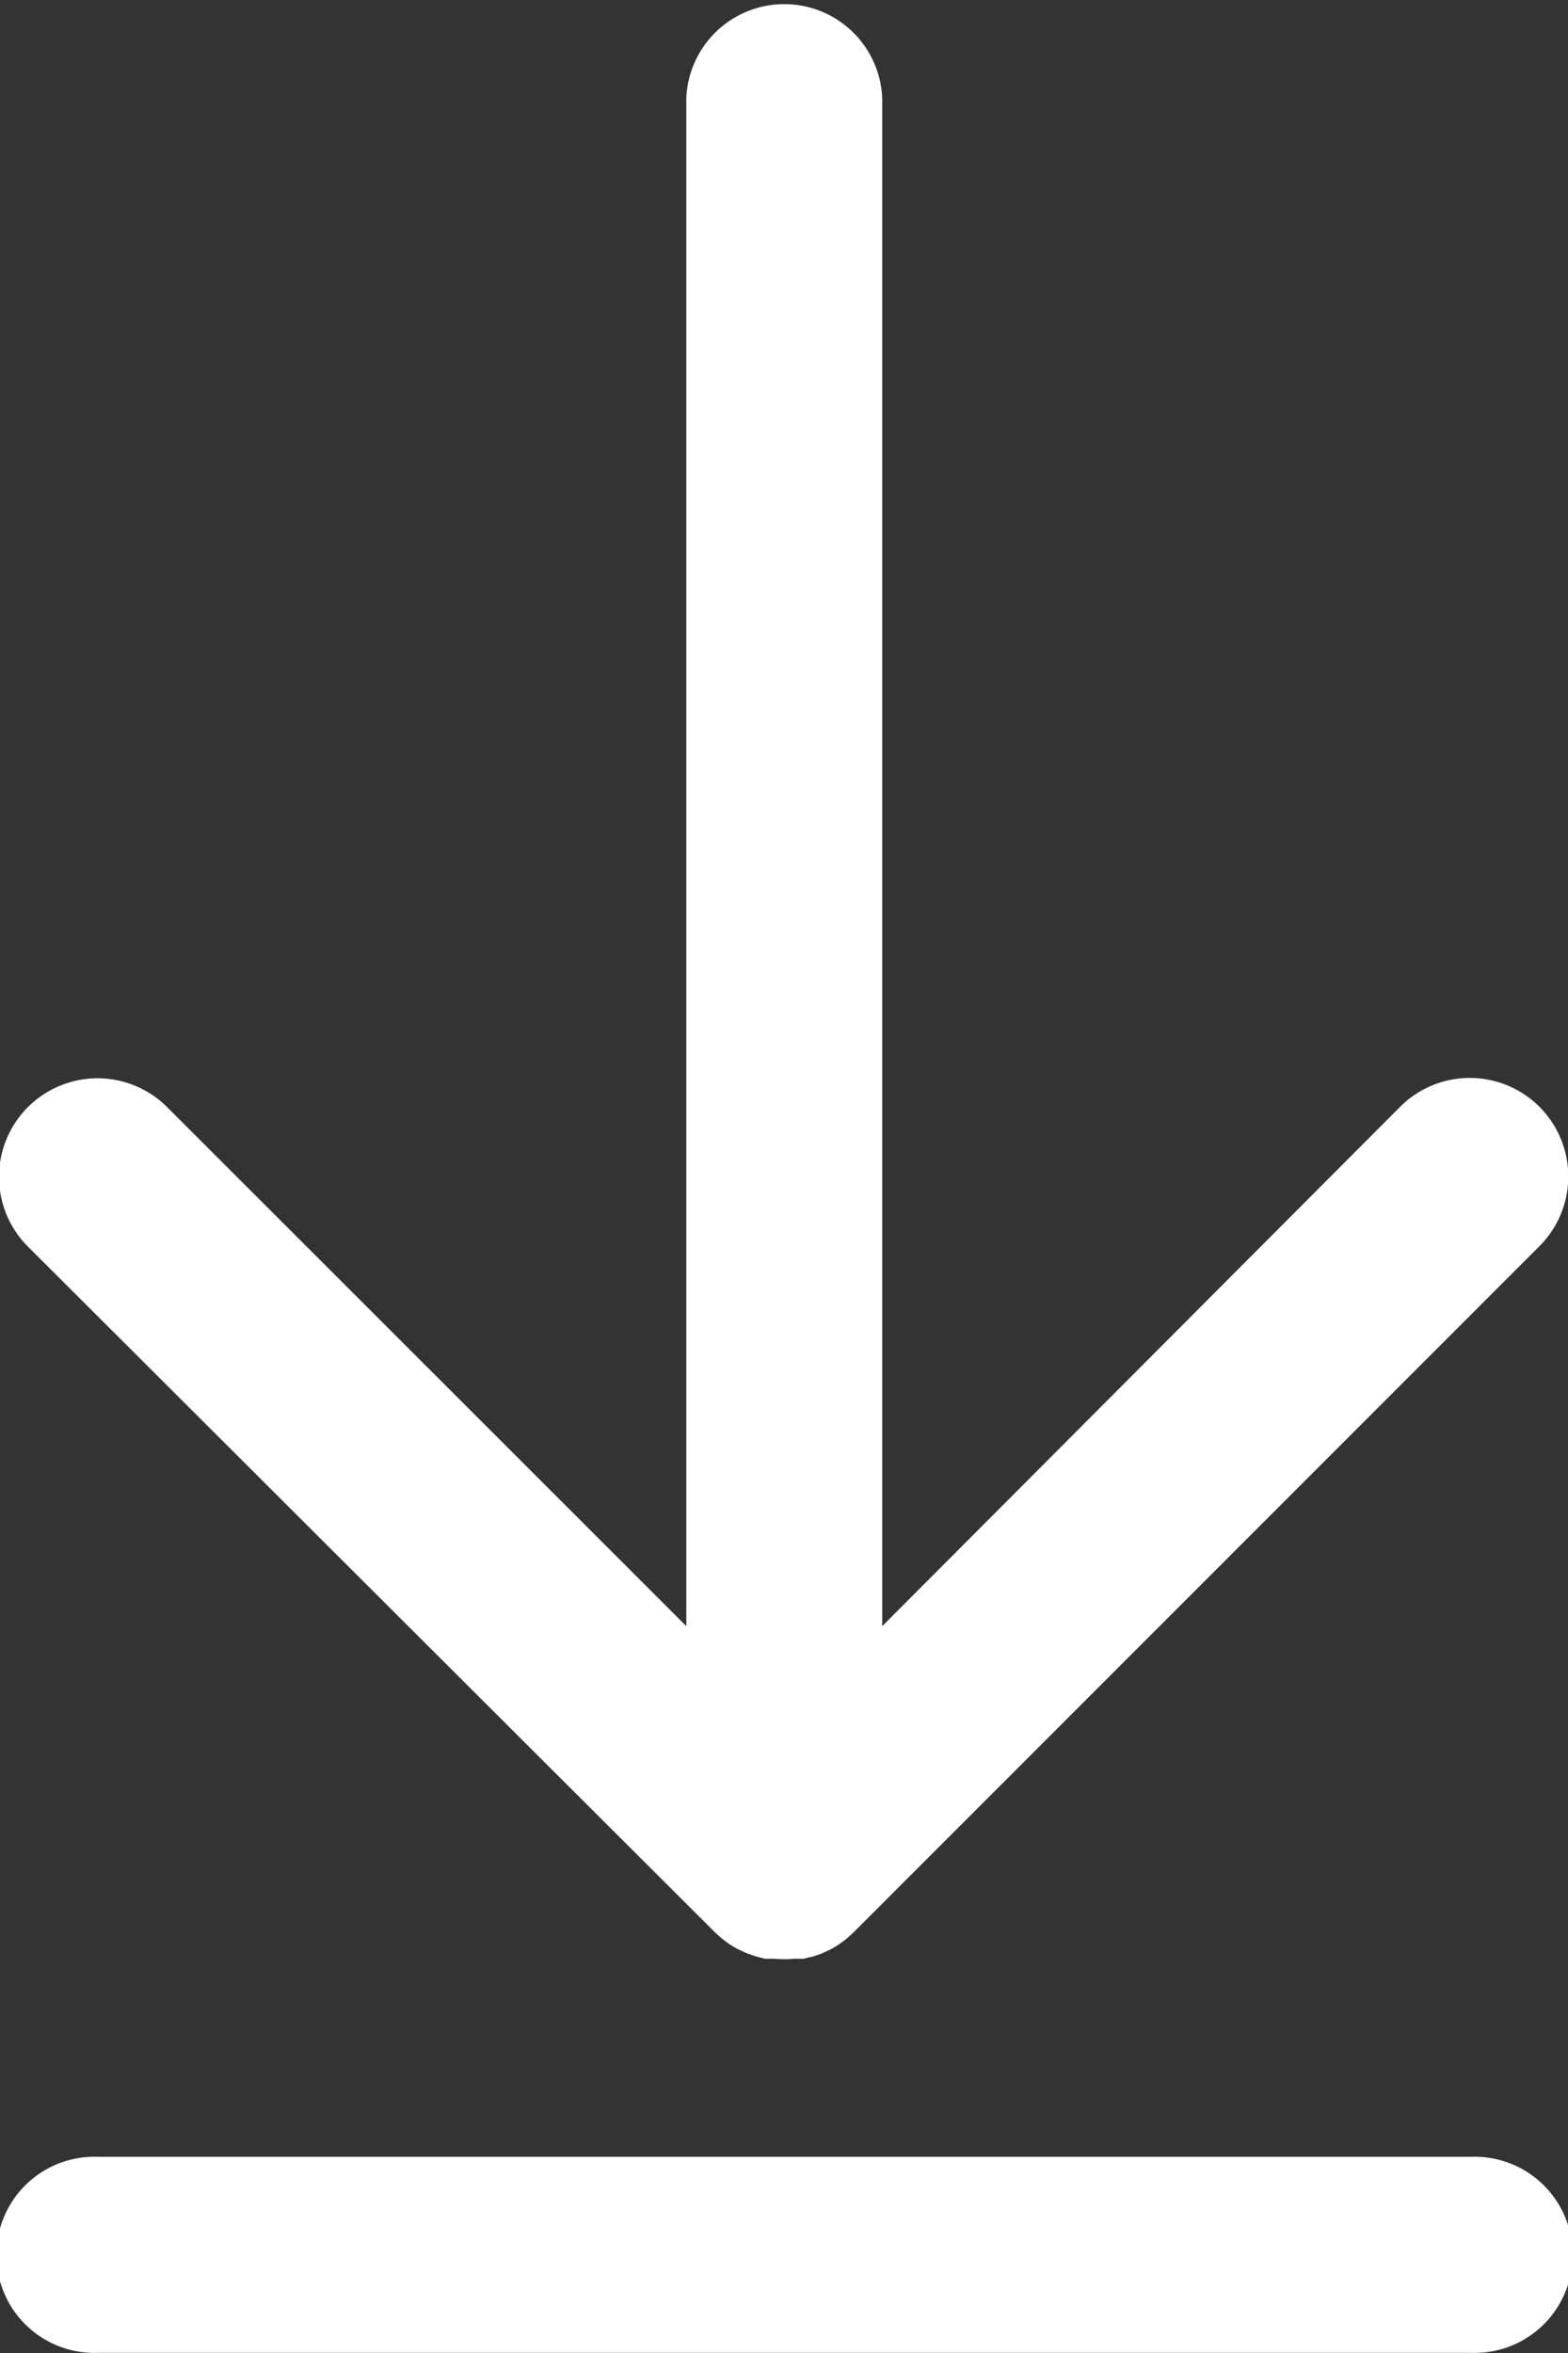 <svg xmlns="http://www.w3.org/2000/svg" width="9.004" height="13.506" viewBox="0 0 9.004 13.506">
    <rect x="0" y="0" width="9.004" height="13.506" fill="#333333" stroke="none"/>
    <defs>
        <style>
            .prefix__cls-1{fill:#fff}
        </style>
    </defs>
    <g id="prefix__download" transform="translate(-85.334)">
        <g id="prefix__Group_315" data-name="Group 315" transform="translate(85.334)">
            <g id="prefix__Group_314" data-name="Group 314">
                <path id="prefix__Path_283" d="M89.438 11.09l.041.037.02.015.024.018.025.015.023.013.026.012.024.011.025.009.027.009.026.007.028.007h.055a.566.566 0 00.111 0h.055l.028-.007.024-.005.027-.009.025-.009.024-.011.026-.012.023-.013.025-.015.024-.018.02-.015.041-.037 3.939-3.939a.563.563 0 00-.8-.8L90.4 9.334V.563a.563.563 0 00-1.125 0v8.771l-2.981-2.979a.563.563 0 00-.8.8z" class="prefix__cls-1" data-name="Path 283" transform="translate(-85.334)"/>
                <path id="prefix__Path_284" d="M93.775 469.333H85.9a.563.563 0 100 1.125h7.878a.563.563 0 100-1.125z" class="prefix__cls-1" data-name="Path 284" transform="translate(-85.334 -456.953)"/>
            </g>
        </g>
    </g>
</svg>
